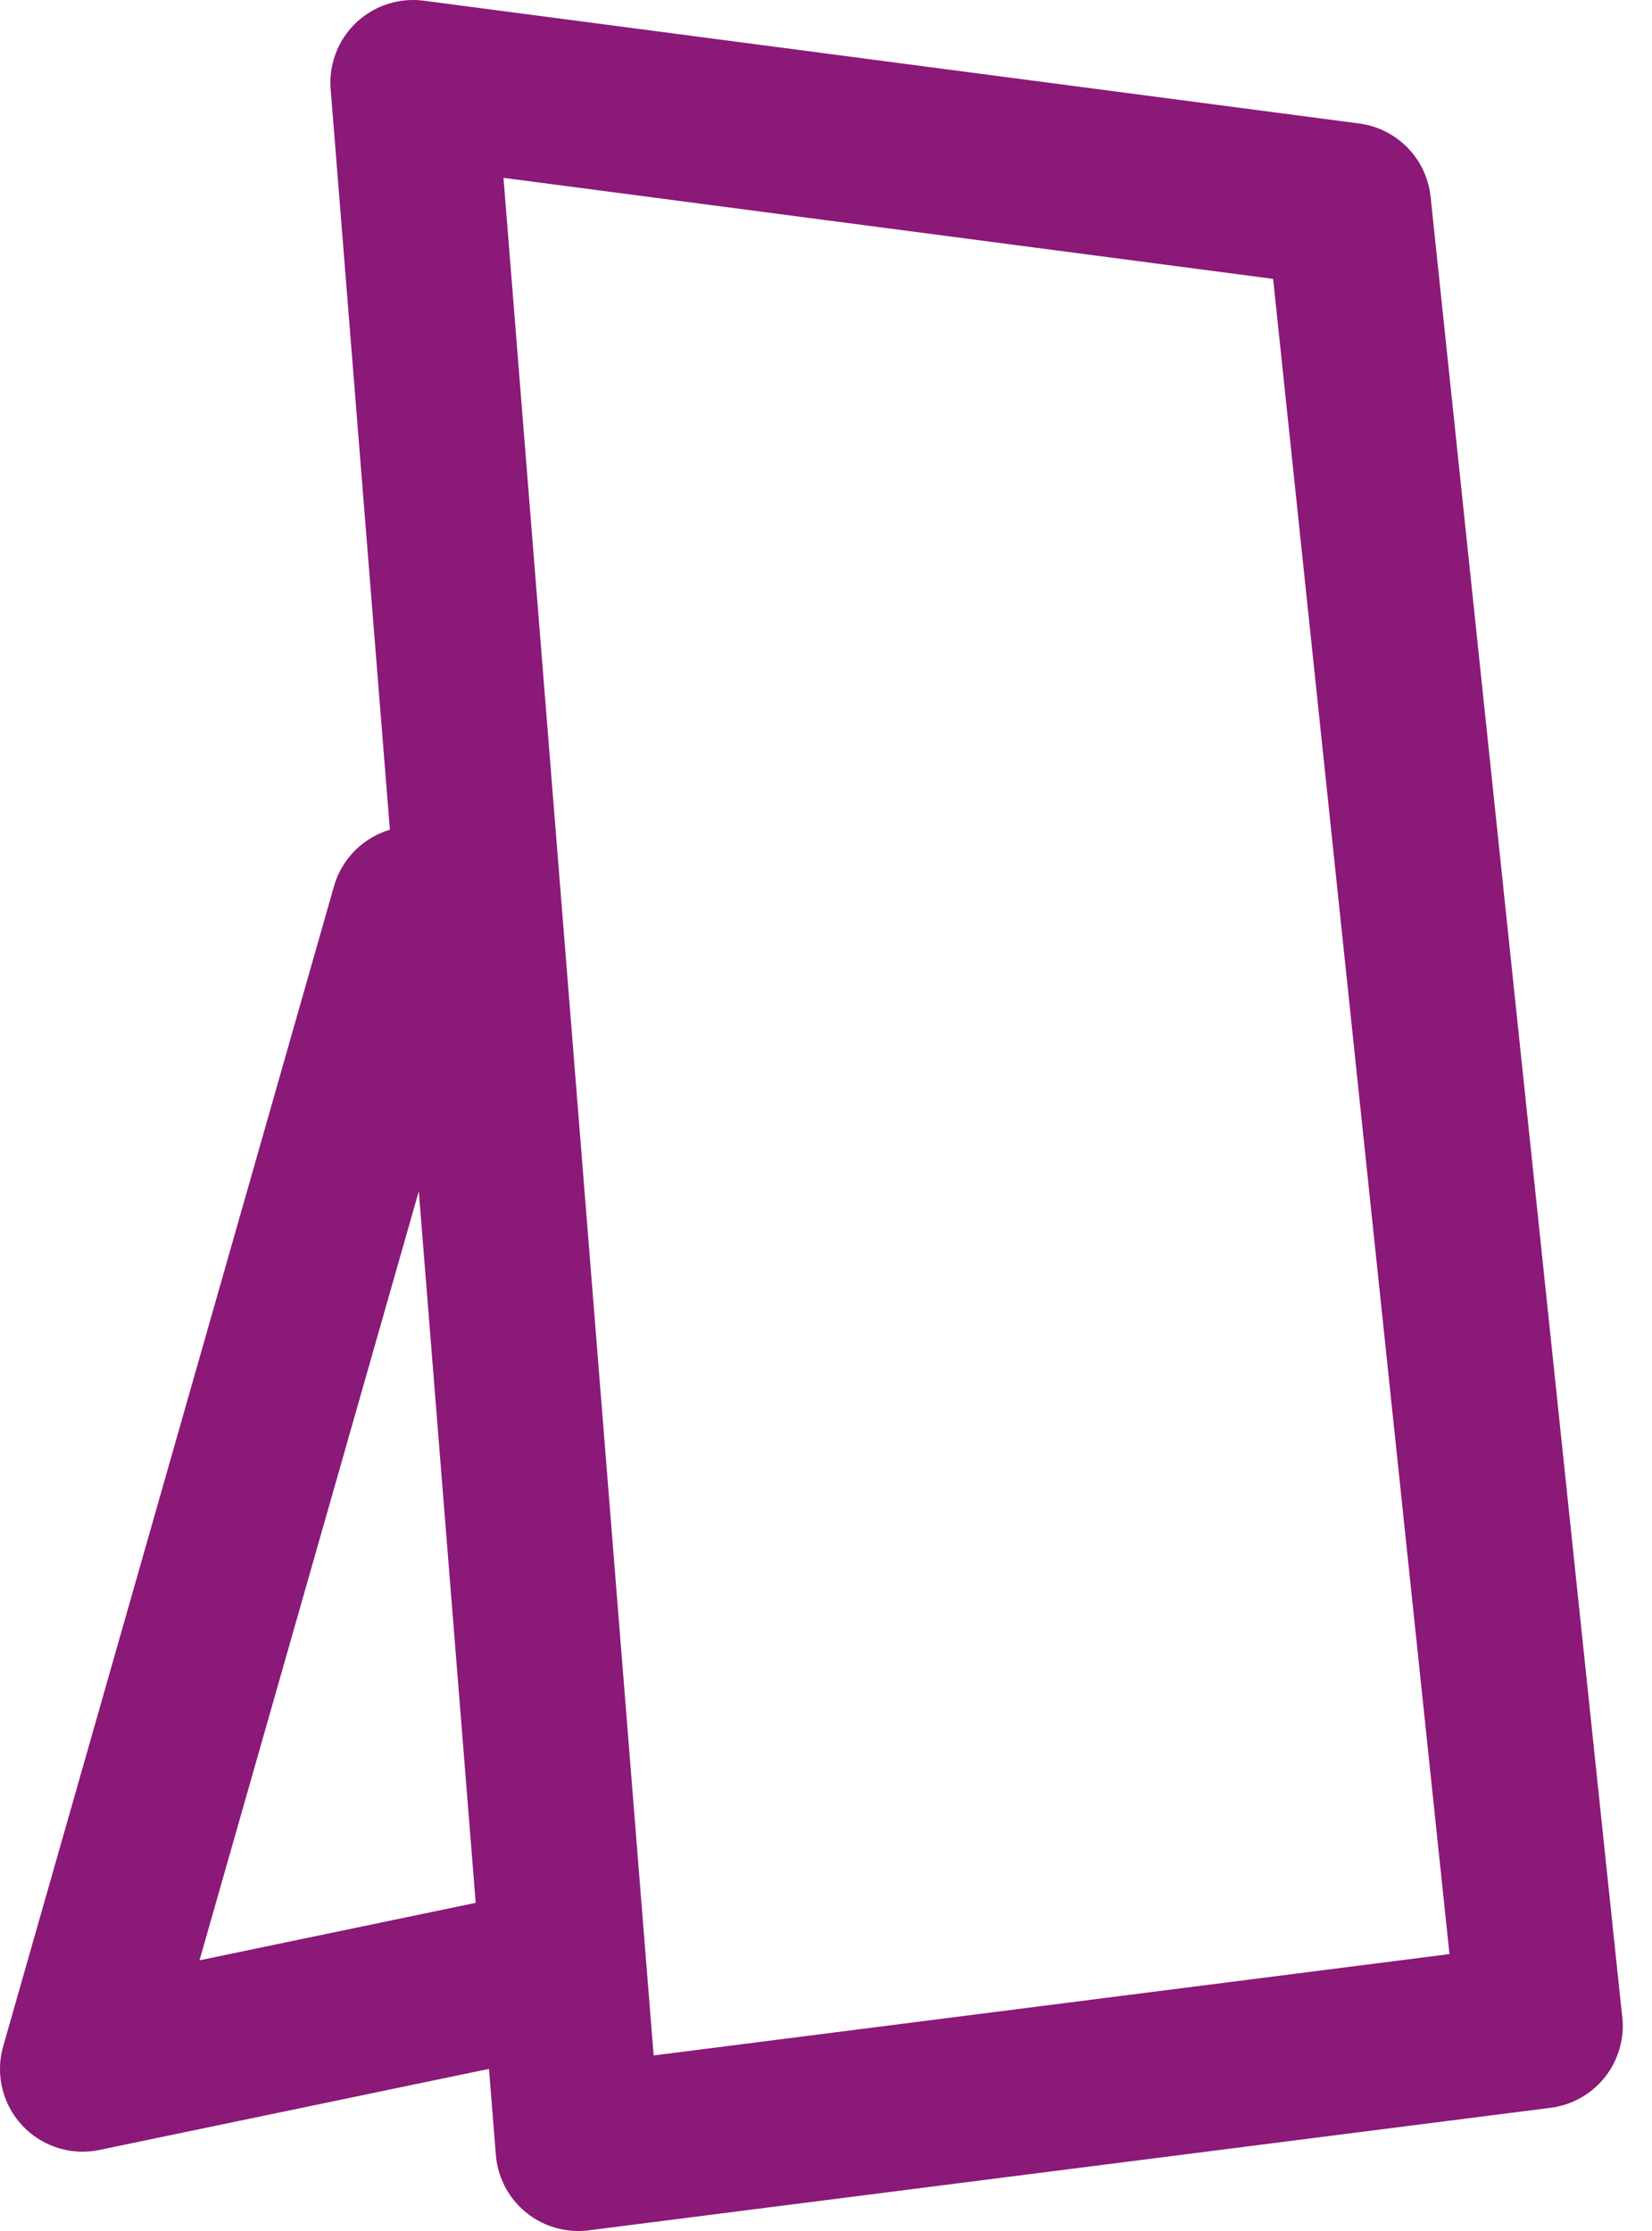 <svg width="20" height="27" fill="none" xmlns="http://www.w3.org/2000/svg"><path d="M18.646 24.517L7 26 5 1l11.325 1.486 2.32 22.03zM5.005 11L1 25.04 6 24" stroke="#8A1978" stroke-width="2" stroke-miterlimit="10" stroke-linecap="round" stroke-linejoin="round"/></svg>